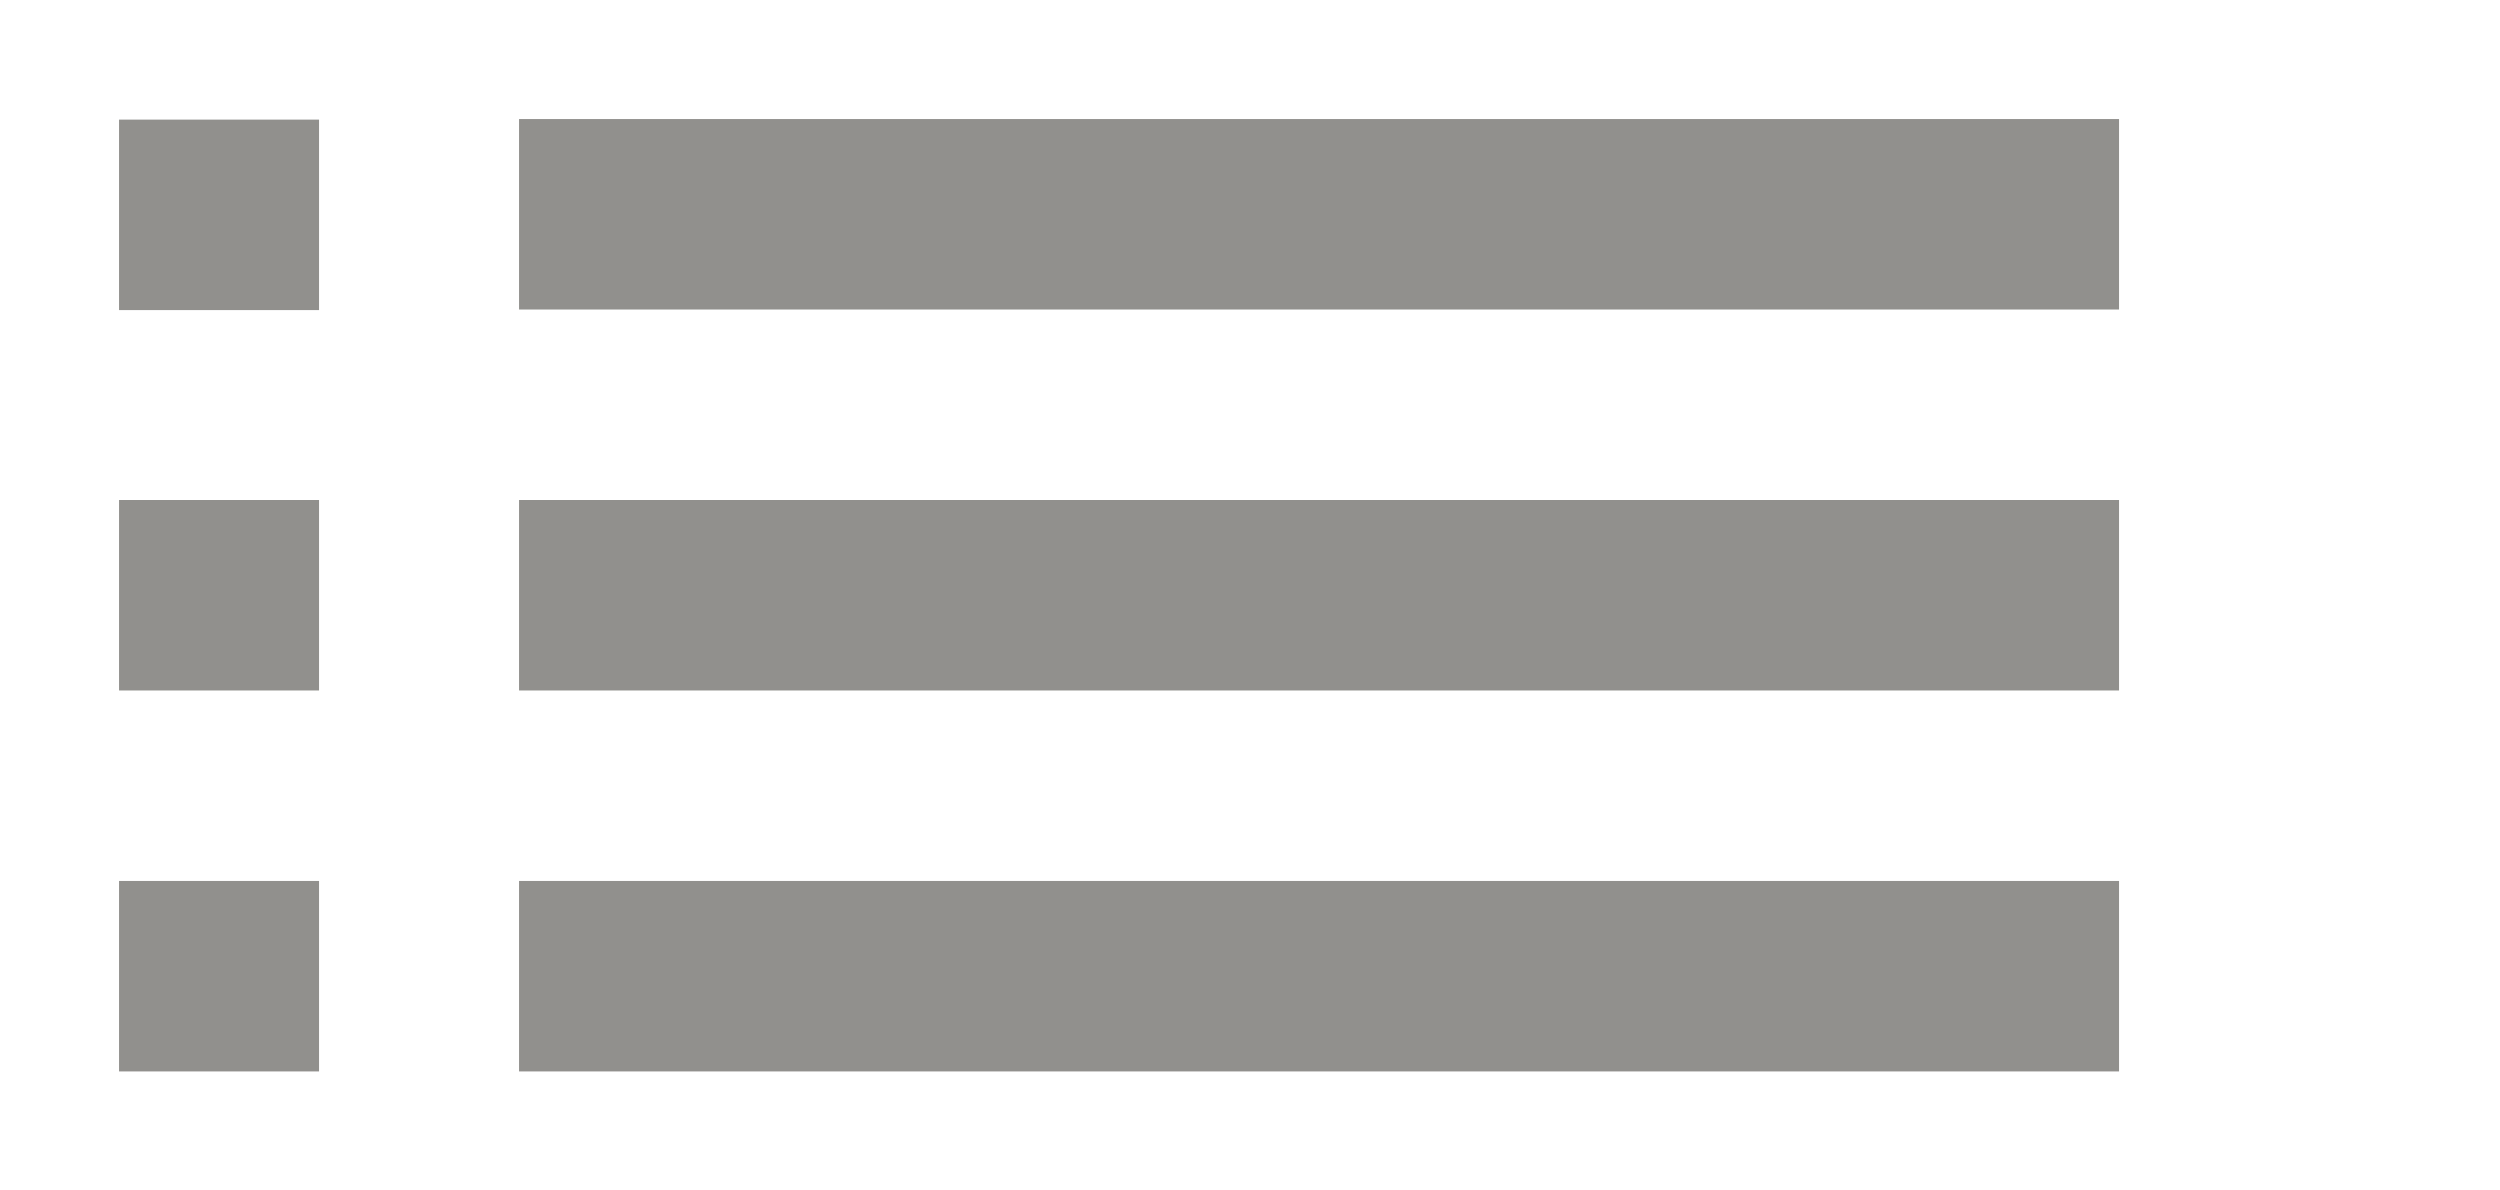 <!-- Generated by IcoMoon.io -->
<svg version="1.1" xmlns="http://www.w3.org/2000/svg" width="84" height="40" viewBox="0 0 84 40">
<title>mp-list-5</title>
<path fill="#91908d" d="M4 36h6.72v-6.4h-6.72v6.4zM4 10.419h6.72v-6.4h-6.72v6.4zM4 23.2h6.72v-6.4h-6.72v6.4zM17.44 36h53.76v-6.4h-53.76v6.4zM17.44 10.4h53.76v-6.4h-53.76v6.4zM17.44 23.2h53.76v-6.4h-53.76v6.4z"></path>
</svg>
